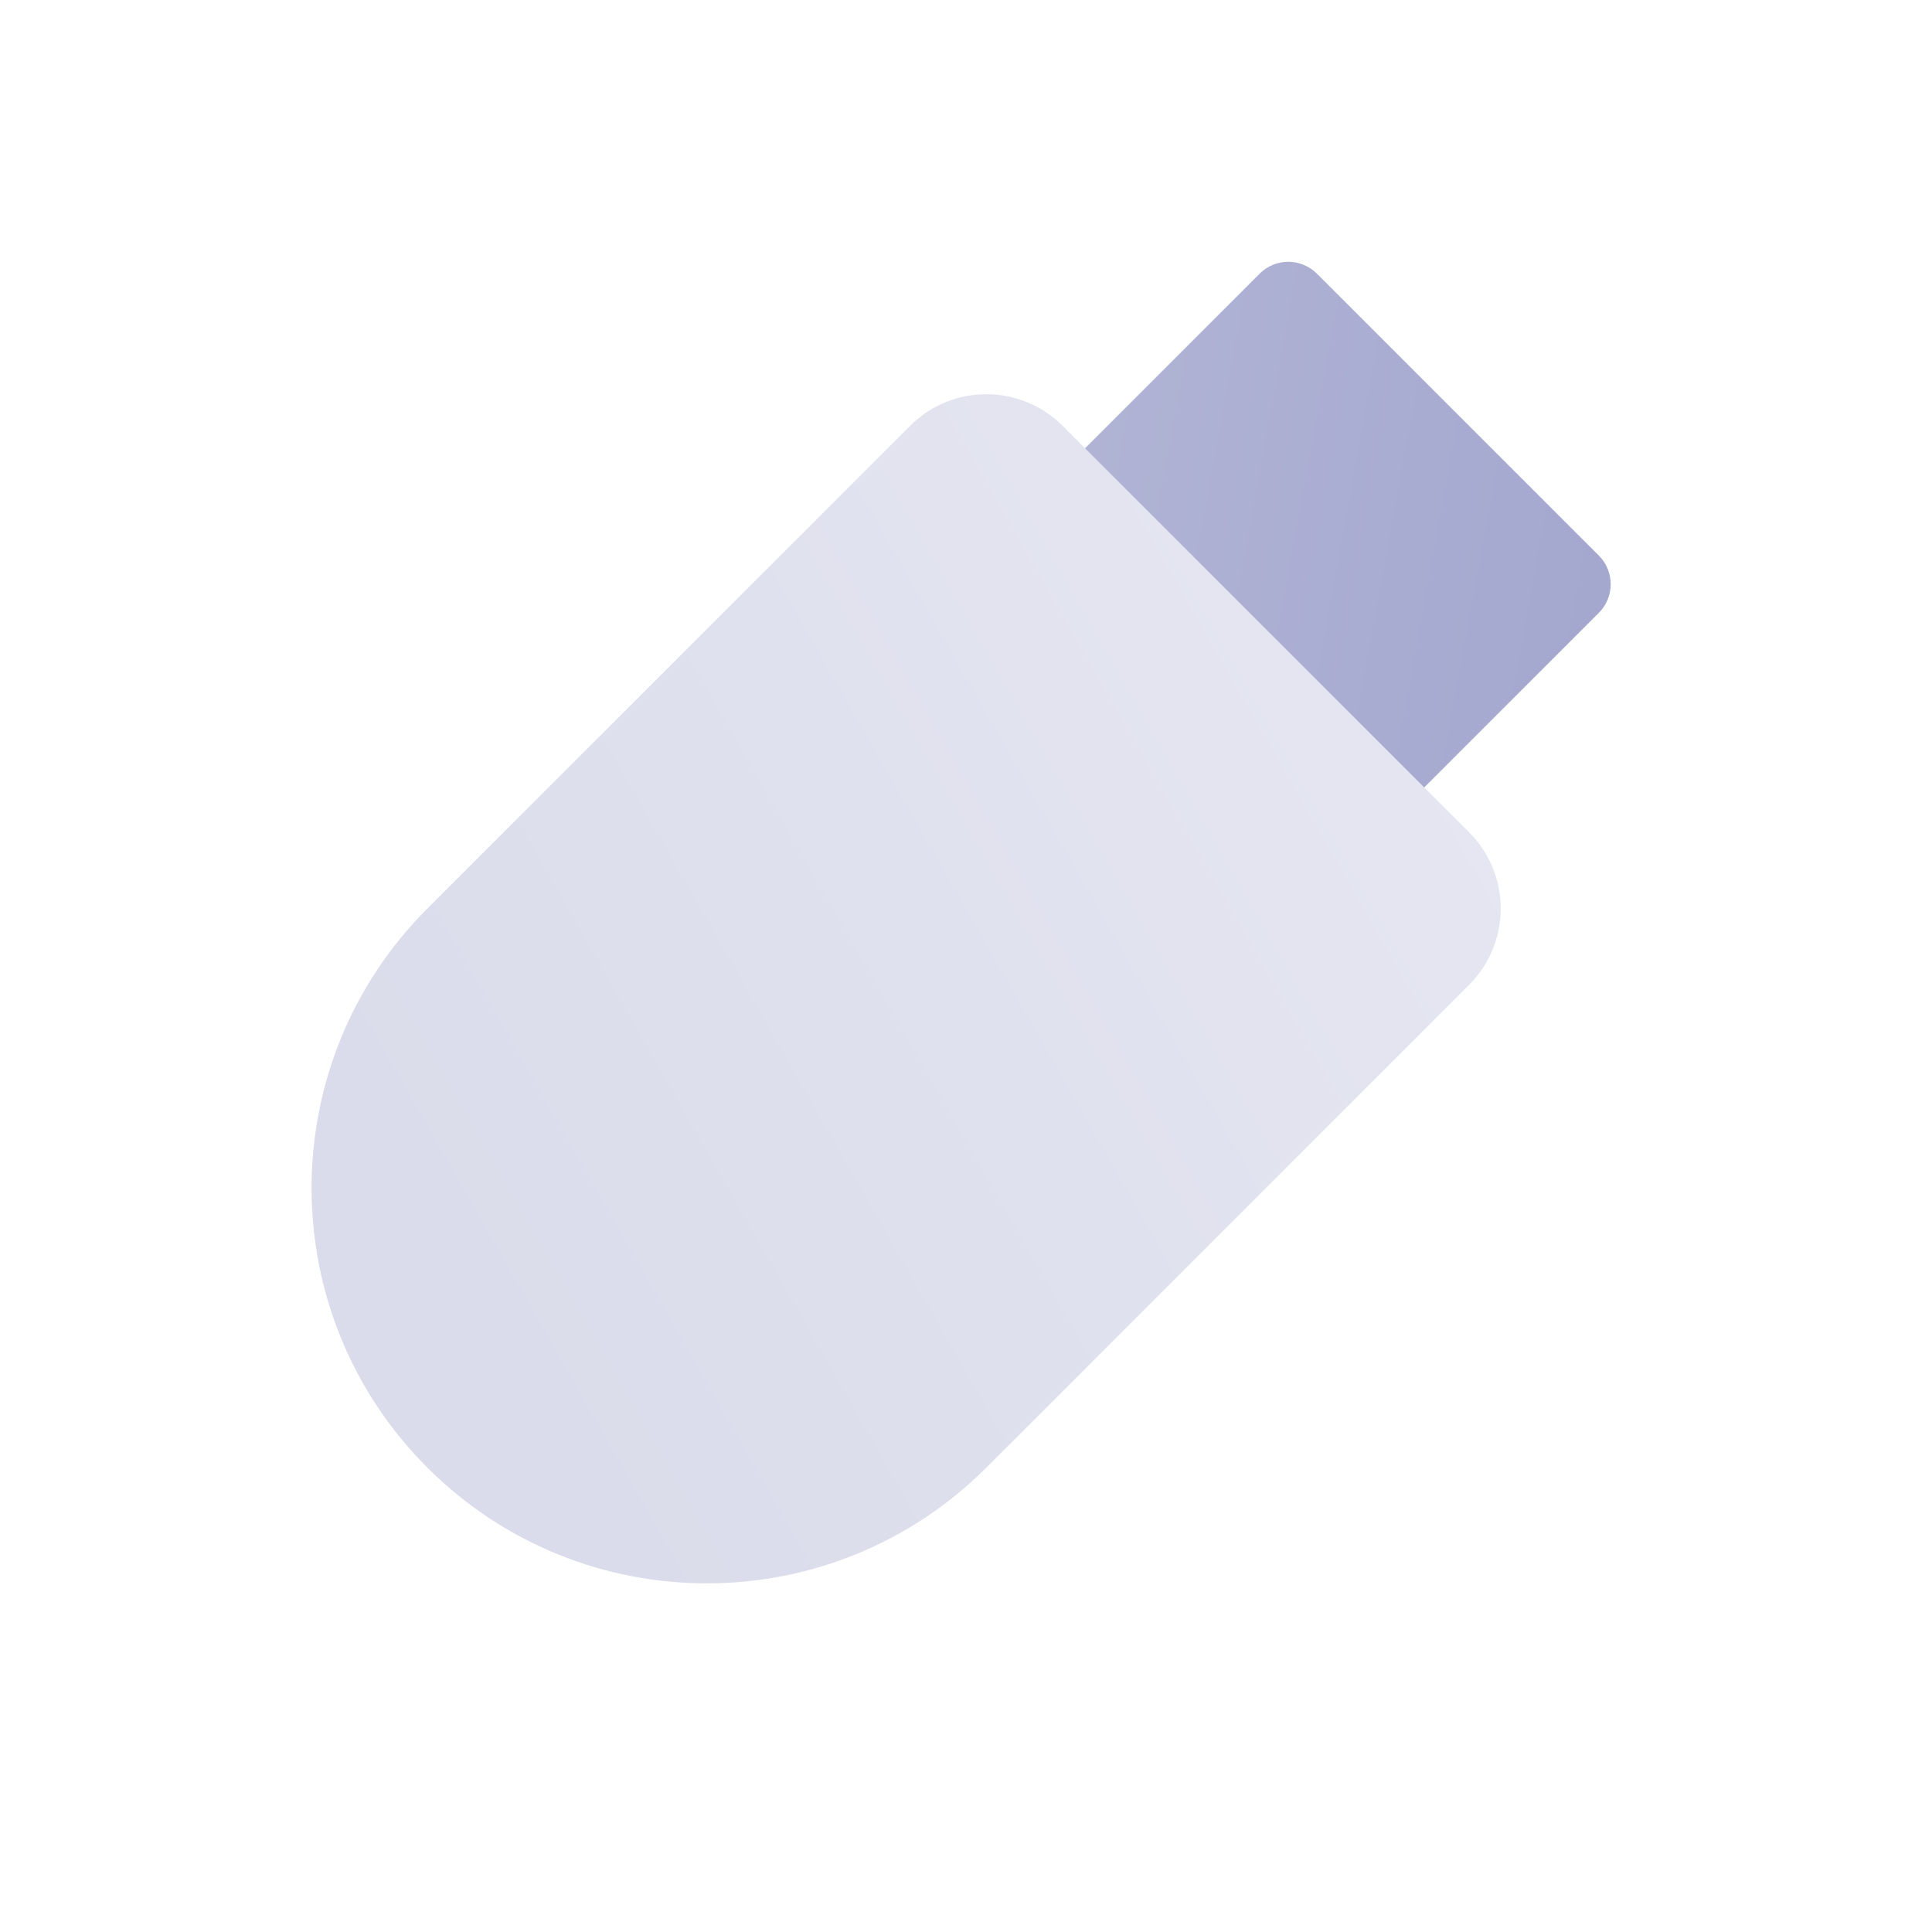 <svg width="50" height="50" viewBox="0 0 50 50" fill="none" xmlns="http://www.w3.org/2000/svg">
<path d="M29.295 27.943C28.066 29.172 26.074 29.172 24.846 27.943L20.517 23.614C19.288 22.386 19.288 20.394 20.517 19.165L32.599 7.083C33.008 6.673 33.672 6.673 34.082 7.083L41.377 14.378C41.787 14.787 41.787 15.452 41.377 15.861L29.295 27.943Z" fill="url(#paint0_linear_15522:55228)"/>
<g filter="url(#filter0_b_15522:55228)">
<path d="M25.527 37.981C21.532 41.976 15.054 41.976 11.059 37.981C7.064 33.986 7.064 27.509 11.059 23.514L23.554 11.02C24.643 9.93 26.41 9.93 27.499 11.02L38.021 21.541C39.111 22.631 39.111 24.397 38.021 25.487L25.527 37.981Z" fill="url(#paint1_linear_15522:55228)"/>
</g>
<defs>
<filter id="filter0_b_15522:55228" x="4.062" y="6.203" width="38.777" height="38.773" filterUnits="userSpaceOnUse" color-interpolation-filters="sRGB">
<feFlood flood-opacity="0" result="BackgroundImageFix"/>
<feGaussianBlur in="BackgroundImage" stdDeviation="2"/>
<feComposite in2="SourceAlpha" operator="in" result="effect1_backgroundBlur_15522:55228"/>
<feBlend mode="normal" in="SourceGraphic" in2="effect1_backgroundBlur_15522:55228" result="shape"/>
</filter>
<linearGradient id="paint0_linear_15522:55228" x1="17.776" y1="22.881" x2="42.679" y2="27.422" gradientUnits="userSpaceOnUse">
<stop stop-color="#B7BAD7"/>
<stop offset="1" stop-color="#A1A5CE"/>
</linearGradient>
<linearGradient id="paint1_linear_15522:55228" x1="14.171" y1="37.562" x2="63.253" y2="9.467" gradientUnits="userSpaceOnUse">
<stop stop-color="#DADCEB"/>
<stop offset="1" stop-color="#EFEFF6"/>
</linearGradient>
</defs>
</svg>
